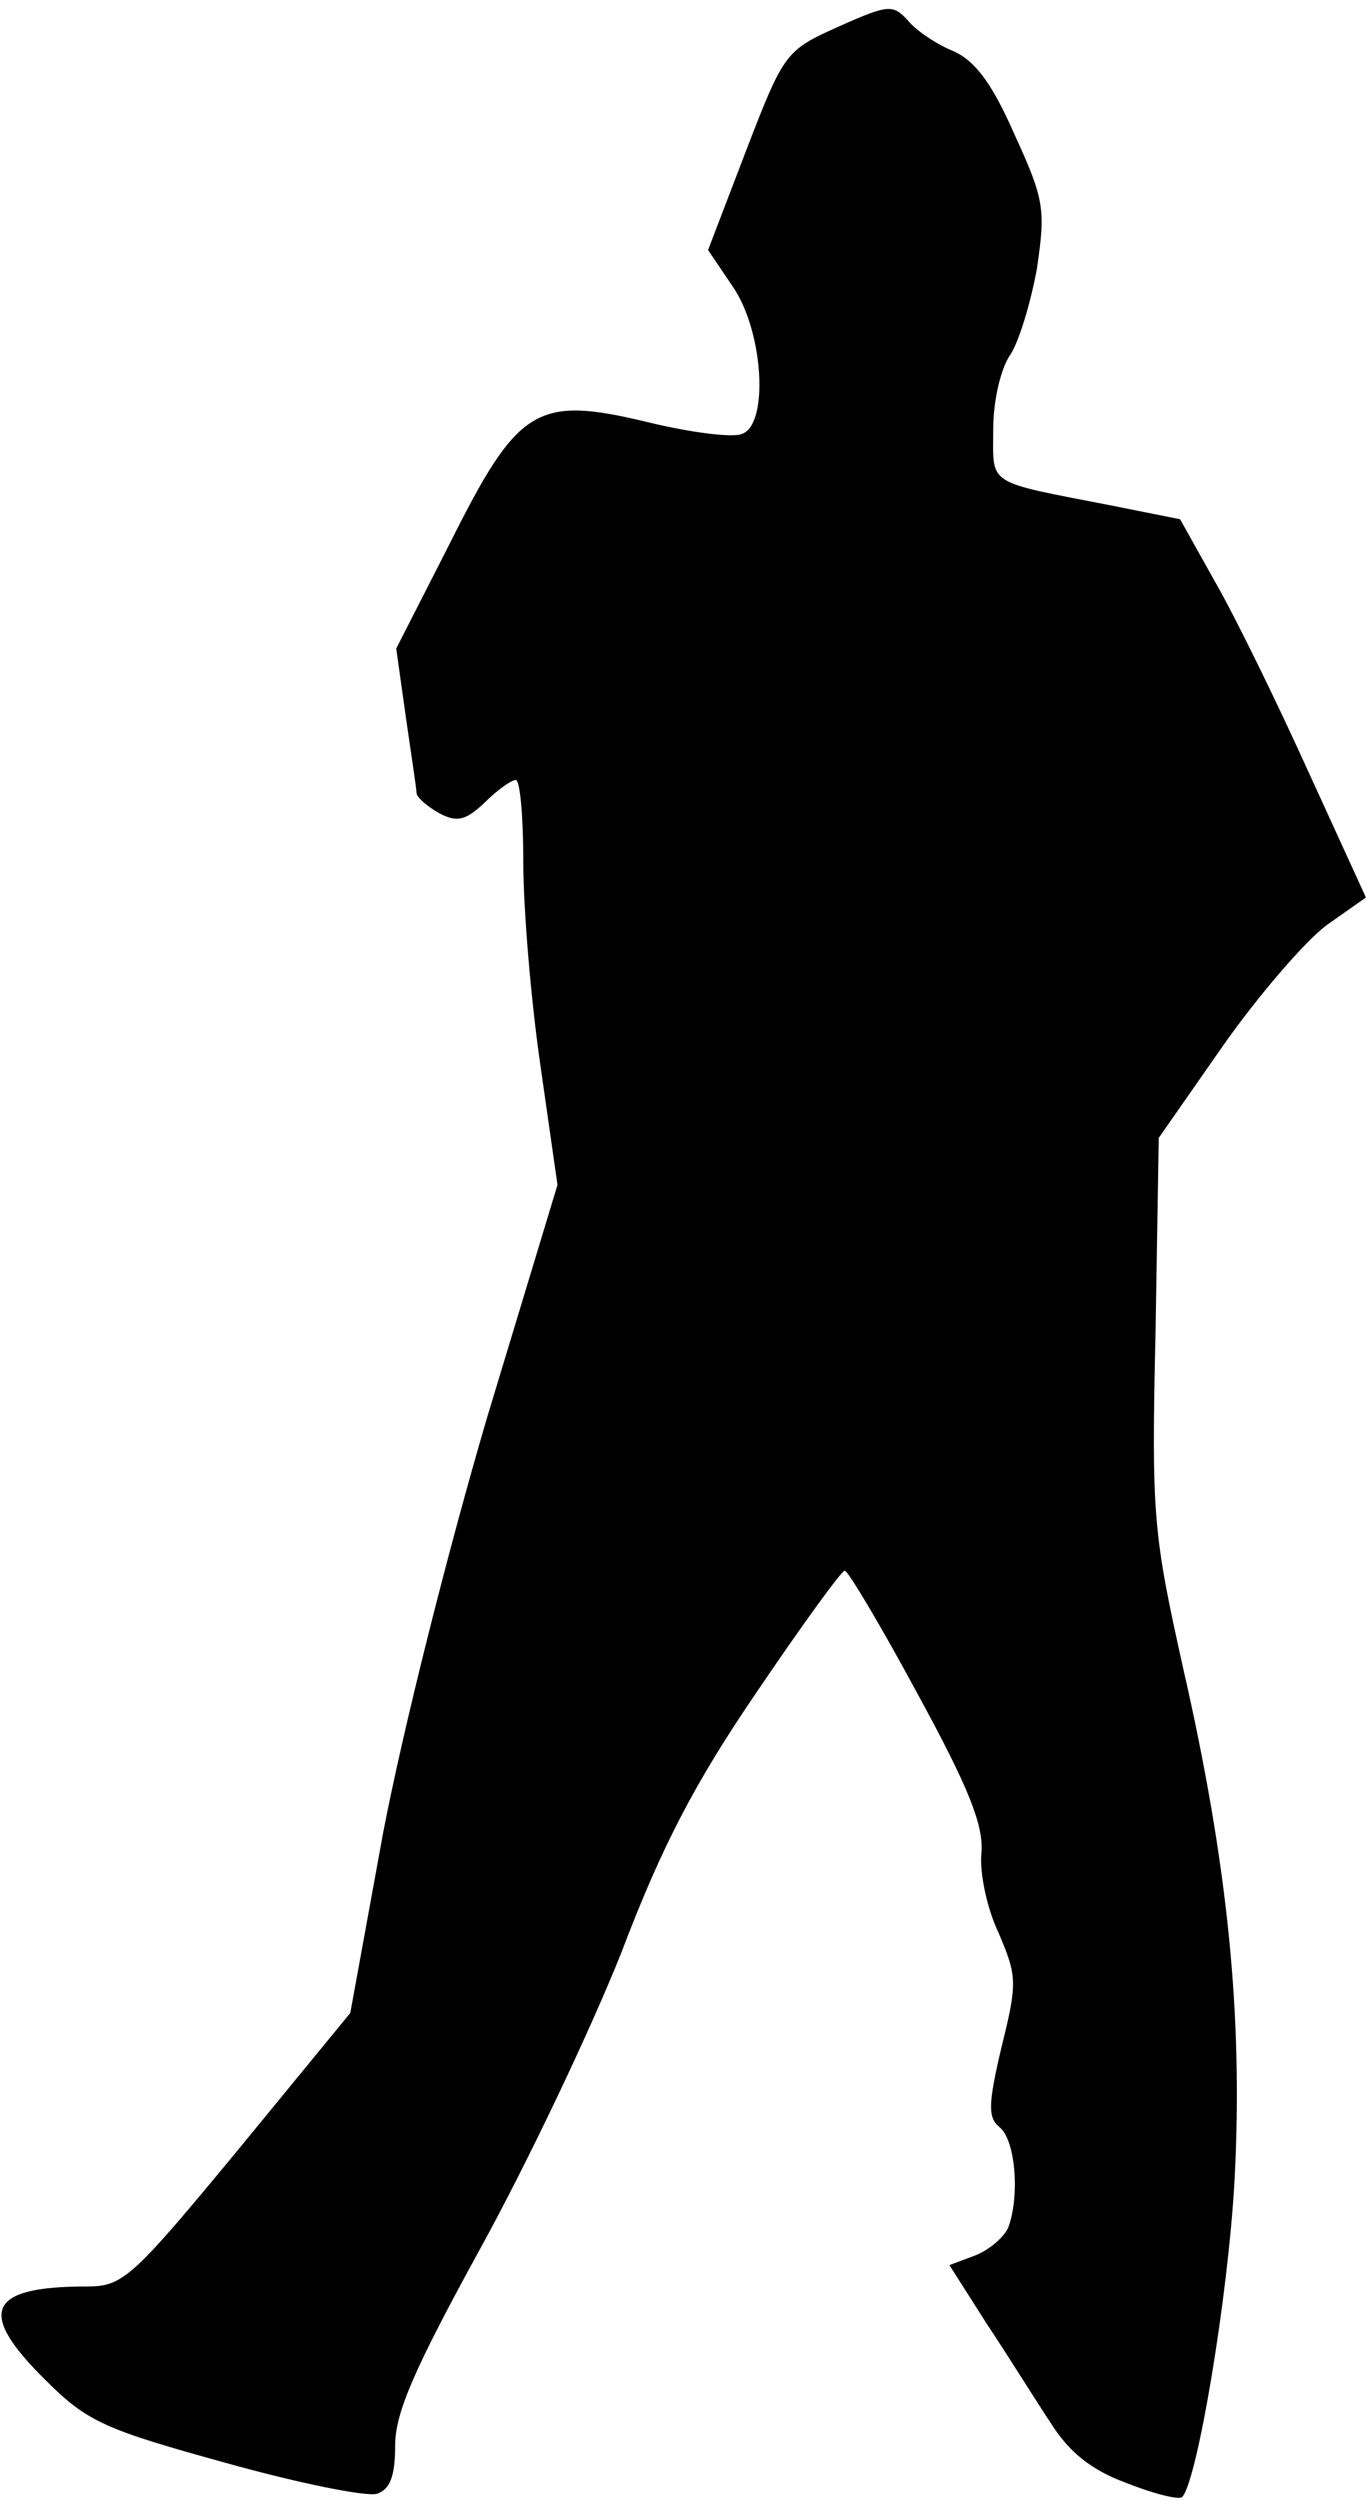 <?xml version="1.0" standalone="no"?>
<!DOCTYPE svg PUBLIC "-//W3C//DTD SVG 20010904//EN"
 "http://www.w3.org/TR/2001/REC-SVG-20010904/DTD/svg10.dtd">
<svg version="1.0" xmlns="http://www.w3.org/2000/svg"
 width="128pt" height="234pt" viewBox="0 0 128 234"
 preserveAspectRatio="xMidYMid meet">
<g transform="translate(0,234) scale(0.1,-0.1)"
fill="#000000" stroke="none">
<path fill="#000000" stroke="none" d="M785 2315 c-49 -22 -51 -24 -86 -115
l-36 -94 23 -34 c29 -42 34 -129 9 -138 -8 -4 -48 1 -89 11 -104 25 -121 14
-185 -114 l-50 -98 9 -64 c5 -35 10 -67 10 -71 0 -4 9 -12 21 -19 17 -9 25 -7
43 10 12 12 25 21 29 21 4 0 7 -35 7 -77 0 -43 7 -128 16 -190 l16 -112 -66
-218 c-37 -126 -78 -289 -97 -387 l-31 -170 -105 -128 c-100 -121 -108 -128
-142 -128 -93 0 -103 -24 -38 -88 39 -39 56 -46 168 -77 68 -19 132 -32 142
-29 12 4 17 16 17 45 0 31 18 72 80 185 44 80 103 204 132 277 38 100 69 159
127 244 42 62 79 113 82 113 3 0 34 -52 68 -115 48 -88 62 -123 60 -149 -2
-18 5 -52 16 -75 17 -40 18 -46 3 -106 -13 -55 -13 -67 -2 -76 15 -12 19 -65
8 -94 -4 -9 -18 -21 -31 -26 l-24 -9 35 -55 c20 -30 46 -72 60 -93 17 -27 38
-44 71 -56 25 -10 49 -16 52 -13 14 15 43 187 49 297 8 152 -6 294 -48 478
-28 126 -30 142 -26 315 l3 182 60 86 c33 47 77 98 97 113 l37 26 -54 118
c-29 64 -68 144 -87 177 l-33 59 -65 13 c-118 23 -110 18 -110 71 0 27 7 57
16 70 8 12 19 48 25 81 8 55 7 64 -21 125 -21 48 -37 69 -57 78 -15 6 -35 19
-43 29 -14 15 -18 15 -65 -6z"/>
</g>
</svg>
